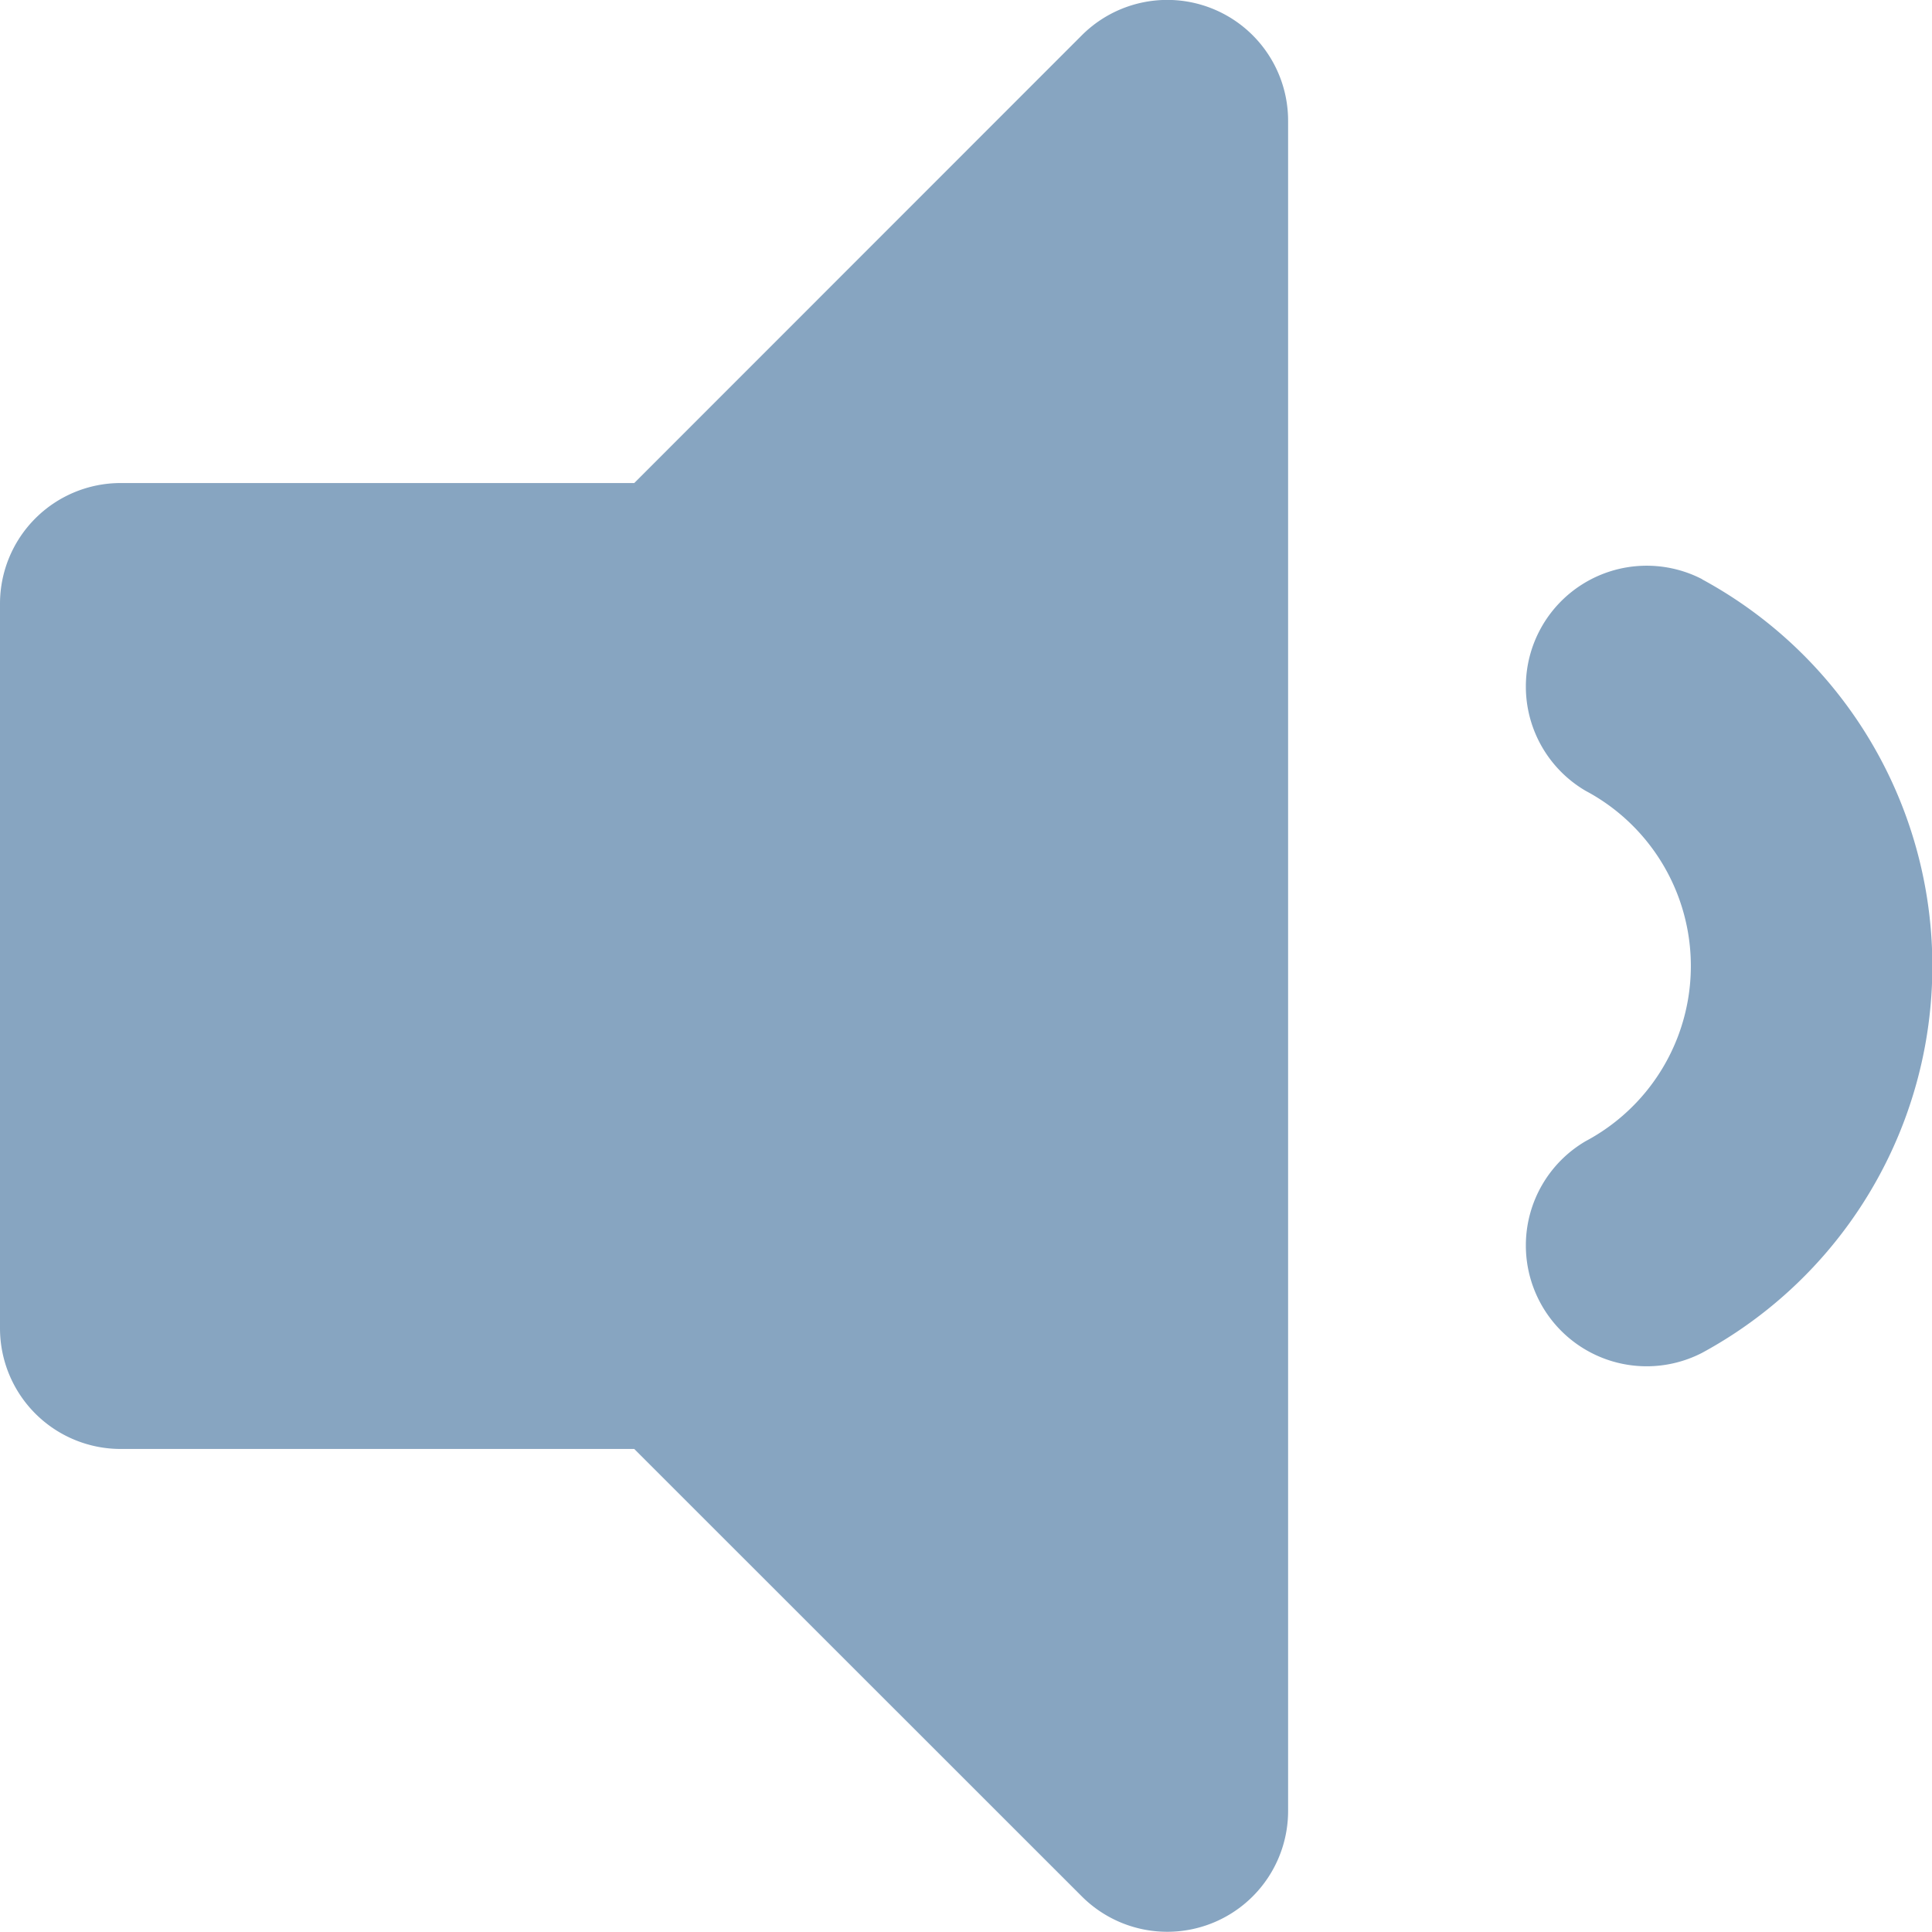 <svg xmlns="http://www.w3.org/2000/svg" width="12.599" height="12.599" viewBox="0 0 12.599 12.599">
  <path id="Icon_awesome-volume-down" data-name="Icon awesome-volume-down" d="M7.055,4.8,4.136,7.72H.787A.787.787,0,0,0,0,8.507v4.725a.787.787,0,0,0,.787.787H4.136l2.919,2.918A.788.788,0,0,0,8.4,16.381V5.358A.788.788,0,0,0,7.055,4.8ZM11.1,8.347a.788.788,0,0,0-.76,1.38,1.294,1.294,0,0,1,0,2.285.788.788,0,0,0,.76,1.38,2.869,2.869,0,0,0,0-5.044Z" transform="translate(0 -4.57)" fill="#87a5c1"/>
</svg>
